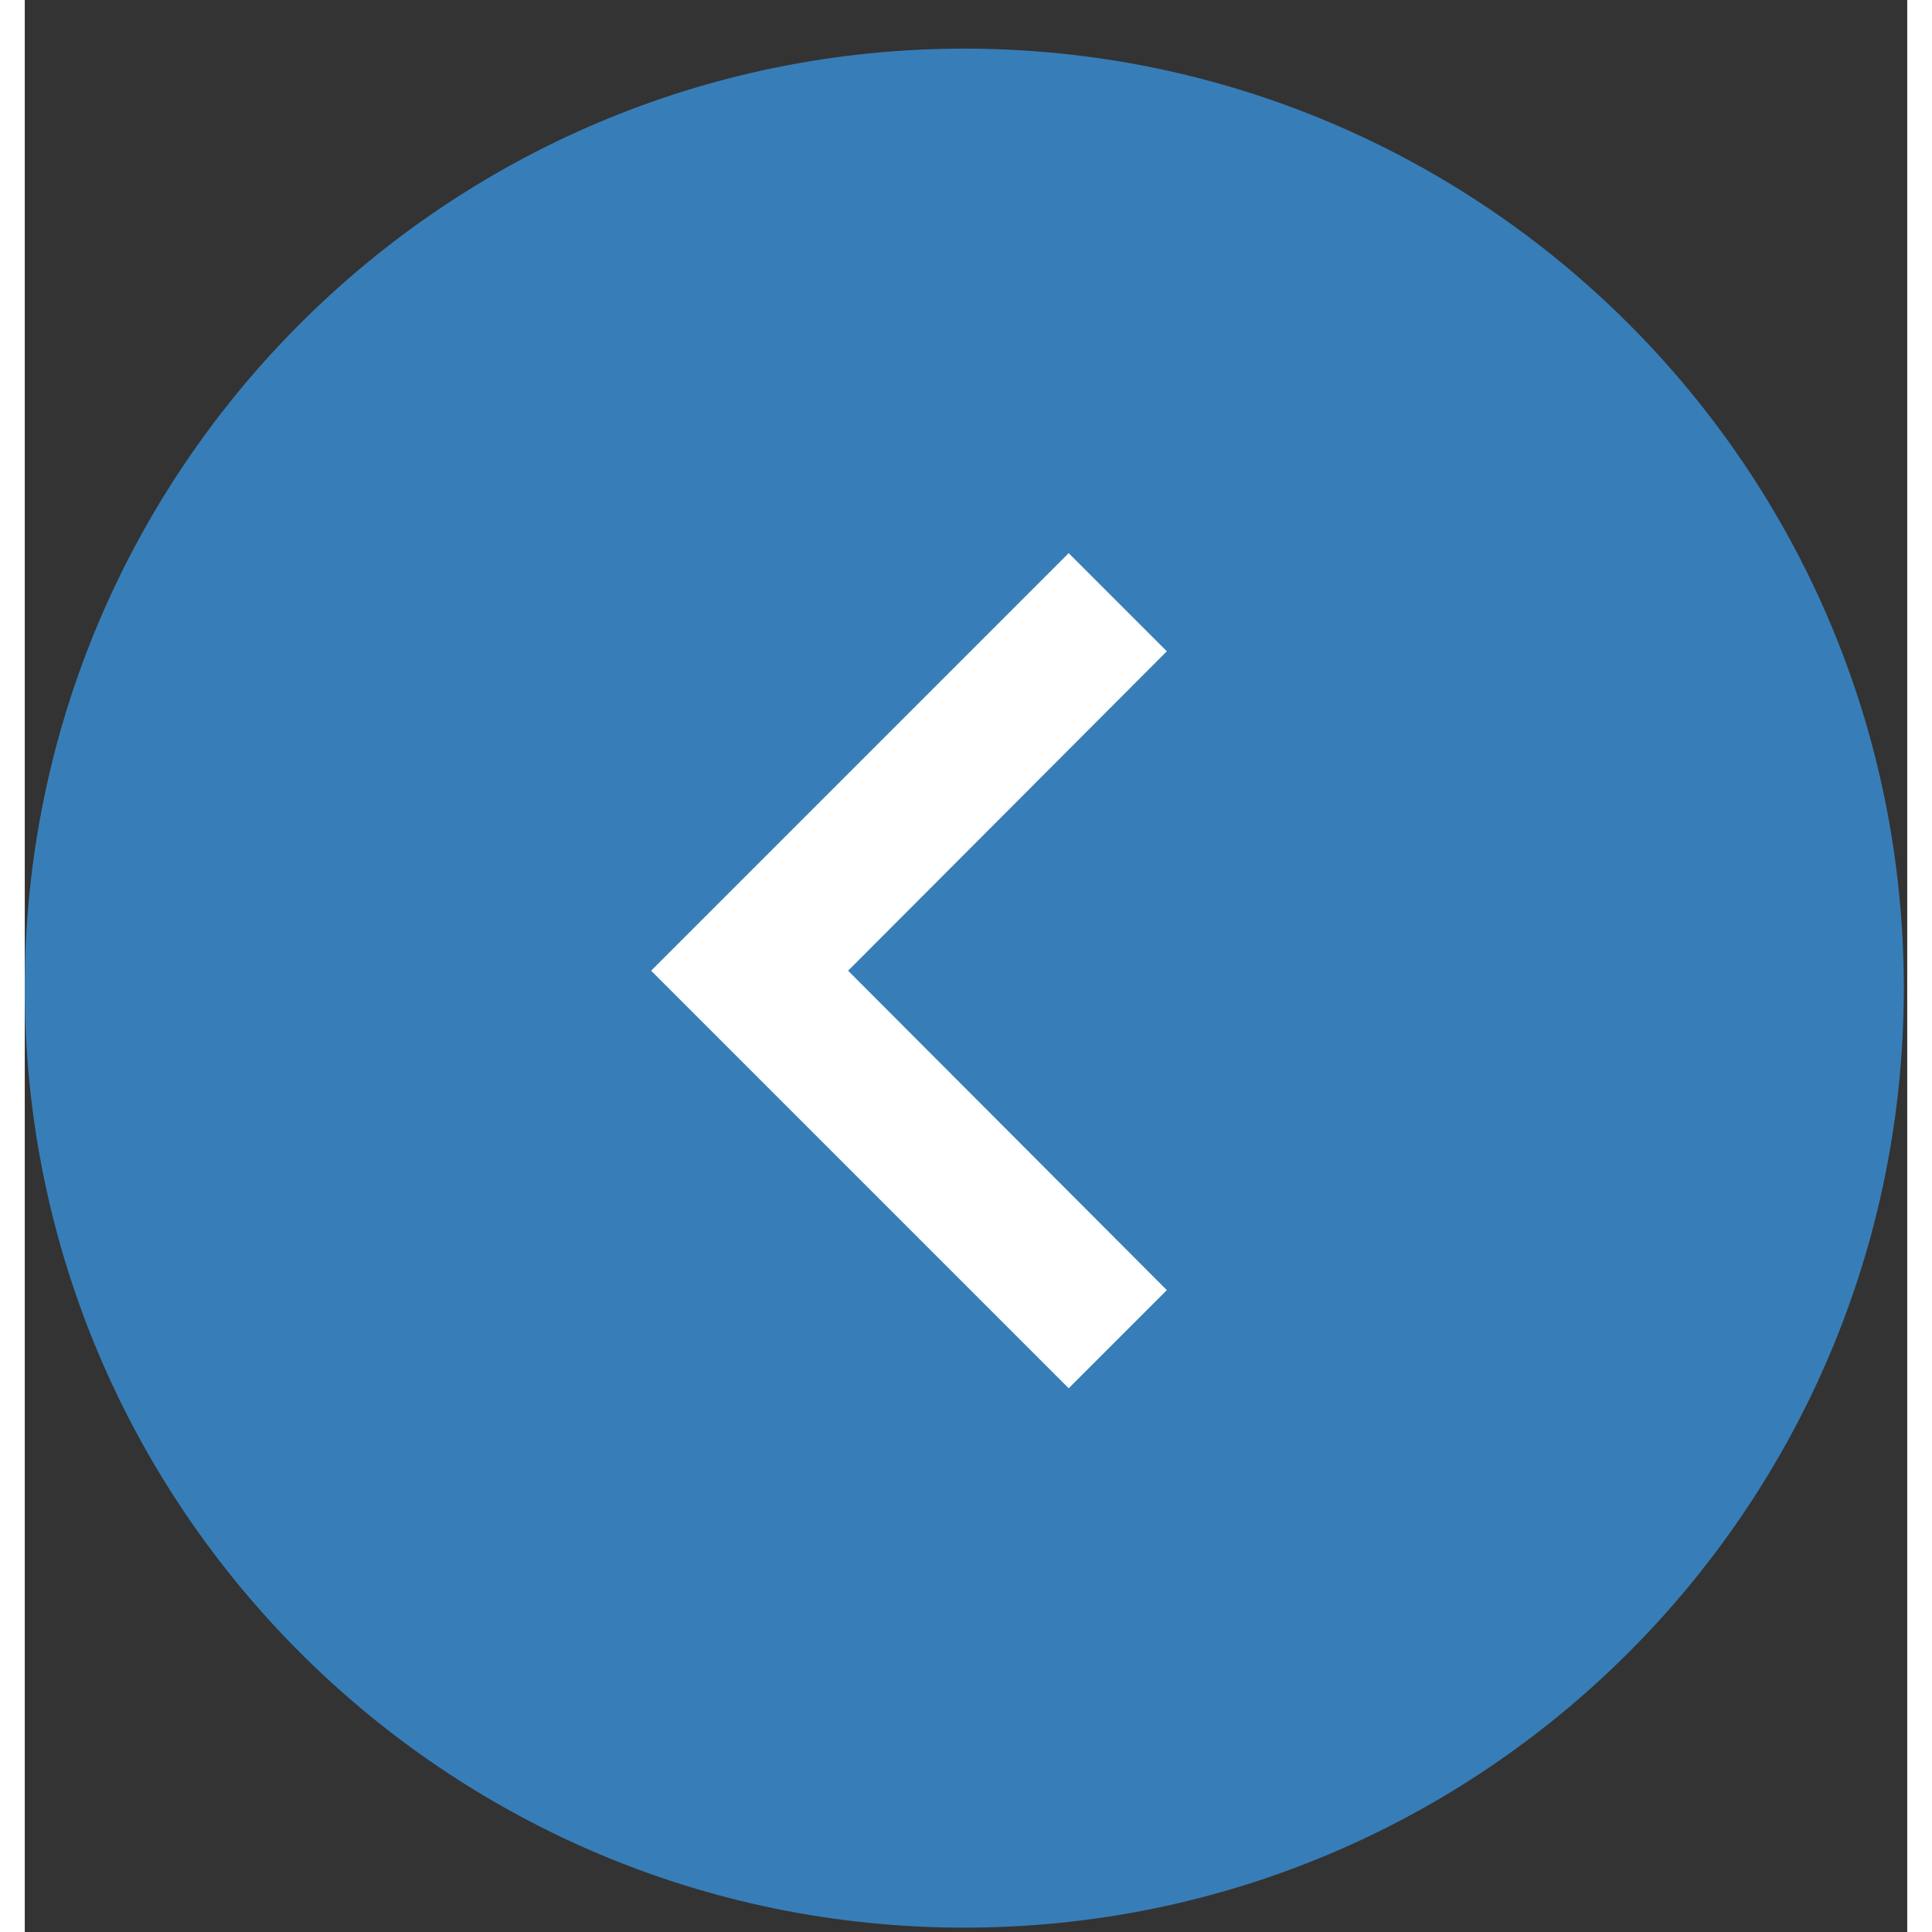 <svg width="30" height="30" viewBox="0 0 38 39" fill="none" xmlns="http://www.w3.org/2000/svg">
<rect x="0" y="0" width="38" height="39" fill="#333333" stroke="none"/>
<path fill-rule="evenodd" clip-rule="evenodd" d="M18.965 0.982C8.491 0.982 0 9.473 0 19.947C0 30.421 8.491 38.912 18.965 38.912C29.44 38.912 37.931 30.421 37.931 19.947C37.931 9.473 29.44 0.982 18.965 0.982Z" fill="#377EB8"/>
<path fill-rule="evenodd" clip-rule="evenodd" d="M23.054 13.147L16.62 19.595L23.054 26.043L21.073 28.024L12.644 19.595L21.073 11.166L23.054 13.147Z" fill="white"/>
</svg>
